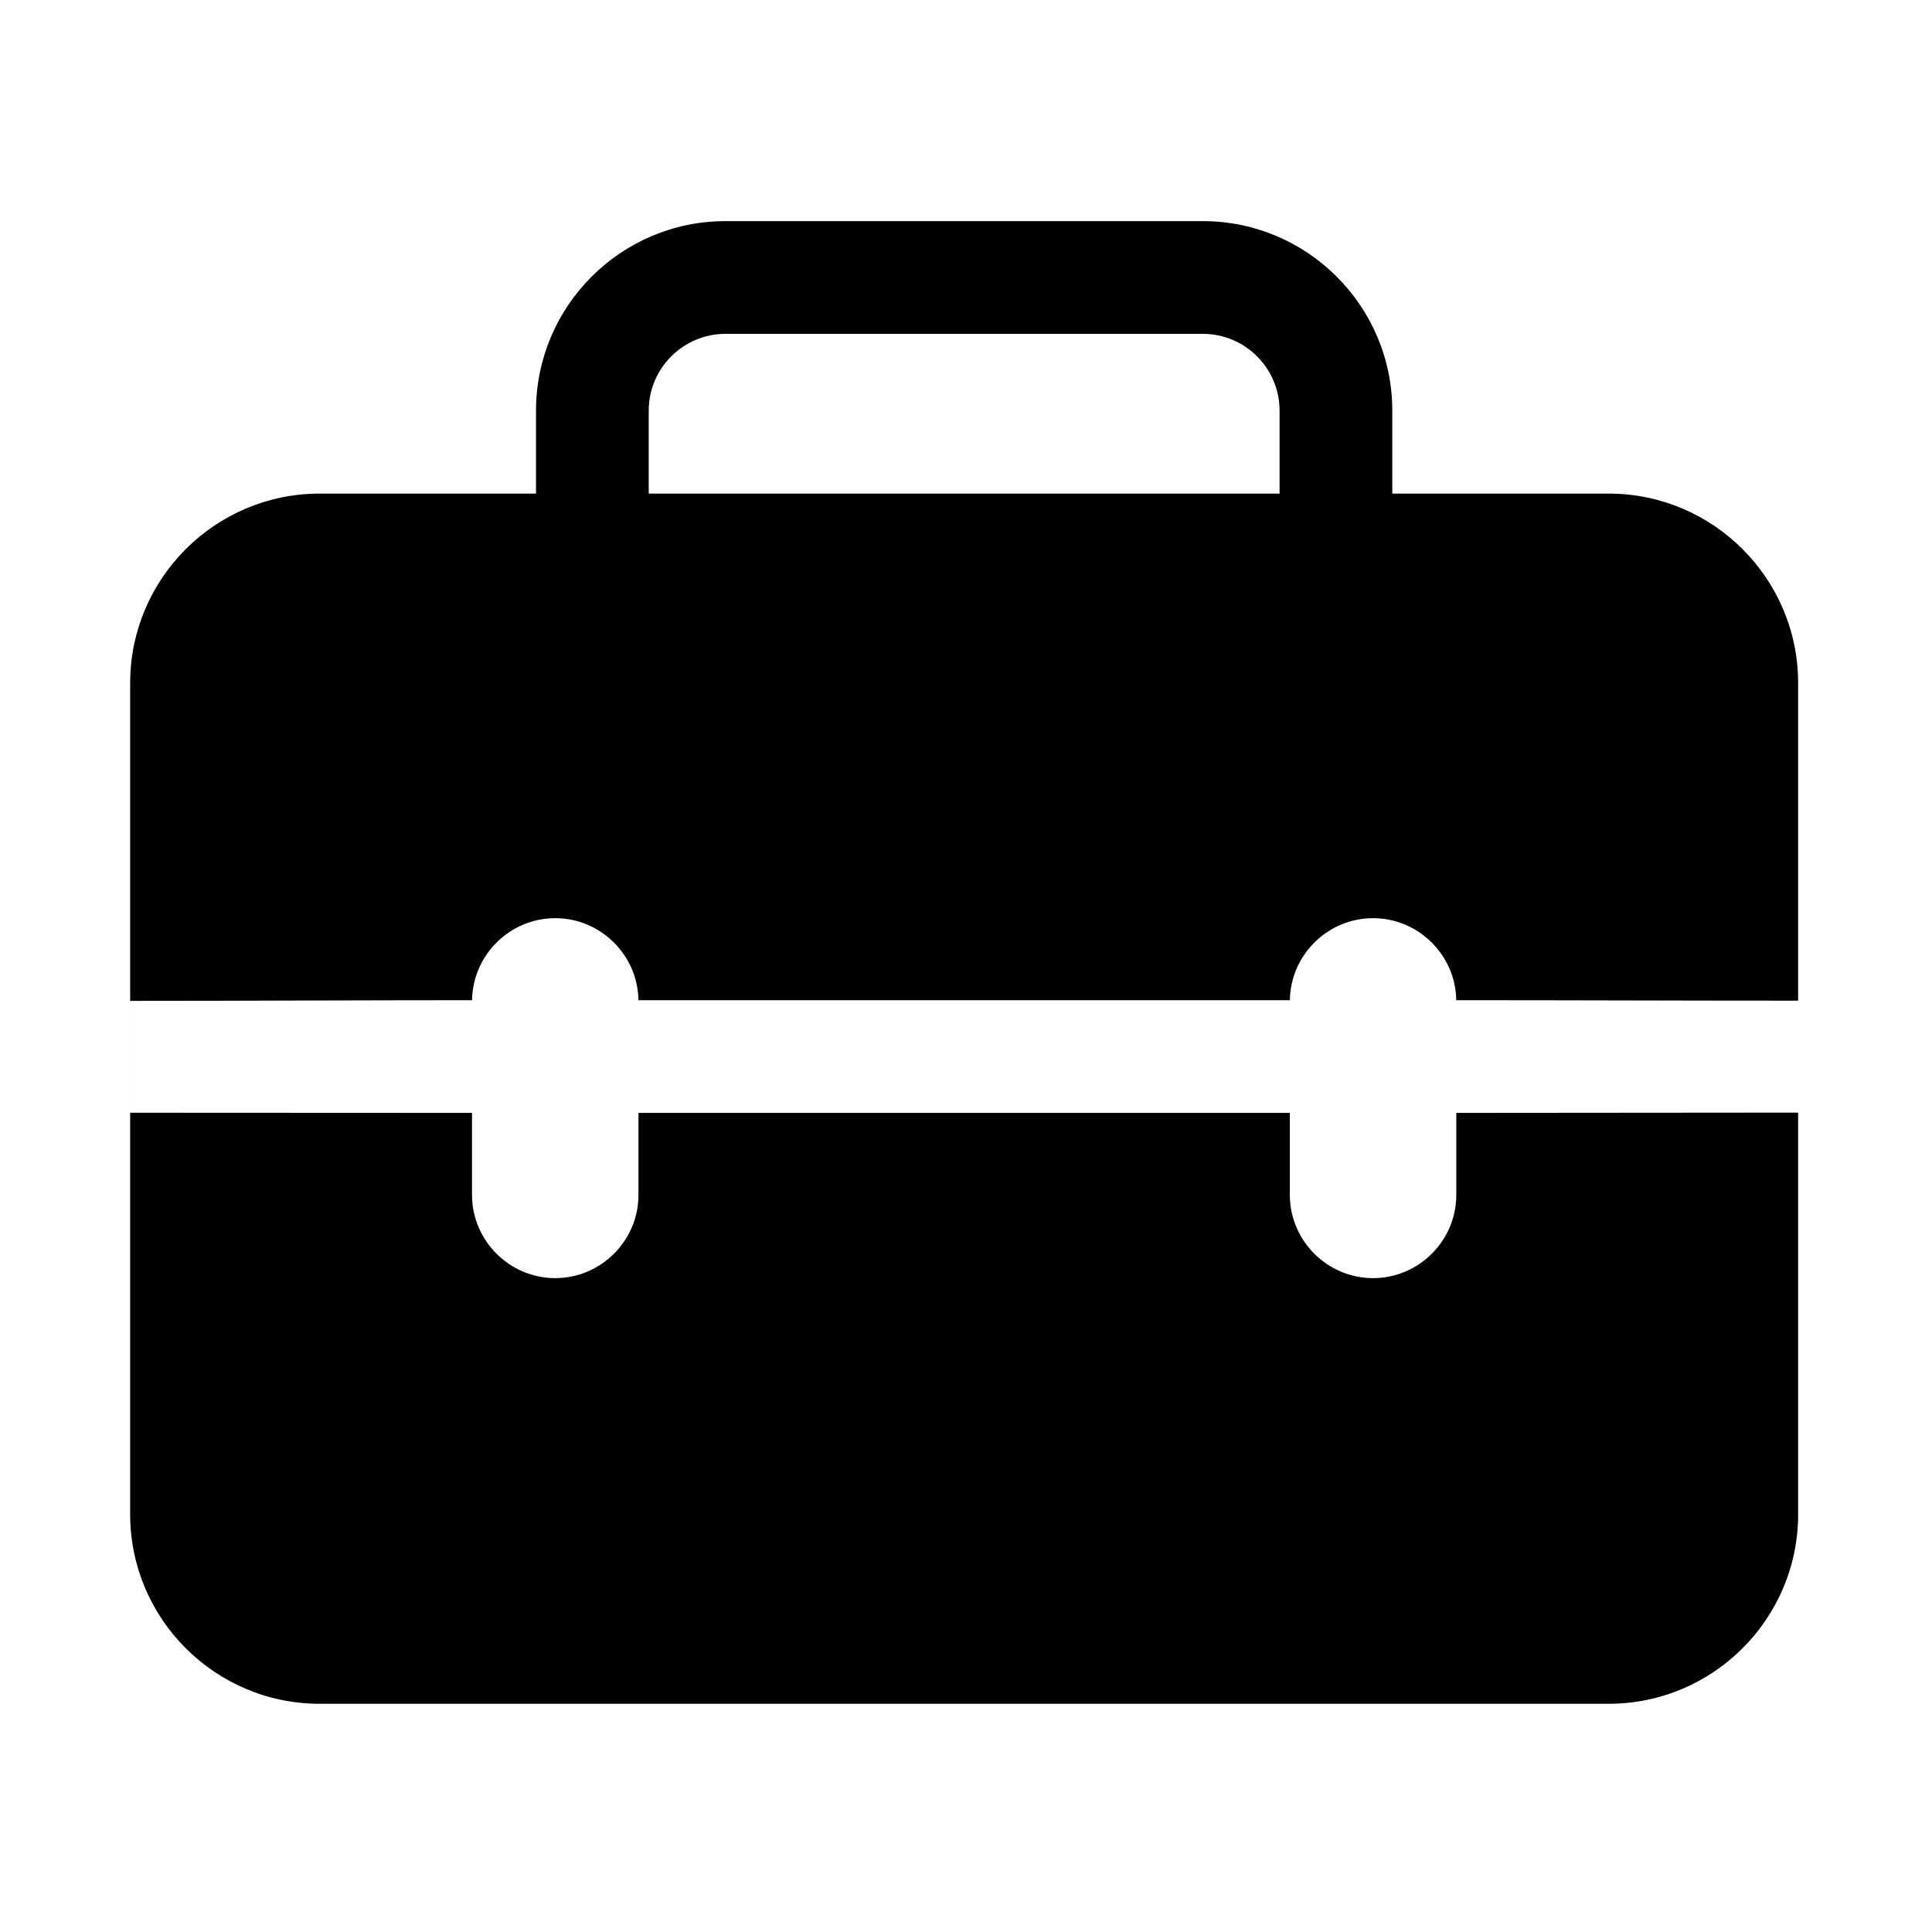 <?xml version="1.0" standalone="no"?><!DOCTYPE svg PUBLIC "-//W3C//DTD SVG 1.1//EN" "http://www.w3.org/Graphics/SVG/1.1/DTD/svg11.dtd"><svg t="1500542491518" class="icon" style="" viewBox="0 0 1024 1024" version="1.1" xmlns="http://www.w3.org/2000/svg" p-id="1834" xmlns:xlink="http://www.w3.org/1999/xlink" width="200" height="200"><defs><style type="text/css"></style></defs><path d="M852.62 261.614H737.944v-43.977c0-55.398-45.057-100.435-100.44-100.435H384.533c-55.381 0-100.433 45.038-100.433 100.435v43.977H169.424c-55.385 0-100.438 45.059-100.438 100.434v440.558c0 55.396 45.053 100.433 100.438 100.433H852.62c55.38 0 100.434-45.037 100.434-100.433v-212.9c-60.439 0-120.65 0.15-181.192 0.15v43.47c0 24.256-19.85 44.106-44.11 44.106-24.26 0-44.11-19.85-44.11-44.107v-43.469H338.404v43.47c0 24.256-19.85 44.106-44.11 44.106-24.261 0-44.11-19.85-44.11-44.107v-43.469c-60.587 0-120.744-0.086-181.191-0.086v-59.288c60.442 0 120.785-0.36 181.207-0.36 0.355-23.961 20.05-43.47 44.094-43.47 24.045 0 43.74 19.51 44.095 43.47h345.268c0.354-23.961 20.056-43.47 44.094-43.47 24.044 0 43.746 19.51 44.095 43.47 60.45 0 120.79 0.254 181.209 0.254V362.048c0.005-55.374-45.055-100.434-100.436-100.434z m-508.782-43.976c0-22.435 18.26-40.695 40.694-40.695h252.973c22.441 0 40.695 18.26 40.695 40.695v43.977H343.838v-43.977z" p-id="1835"></path></svg>